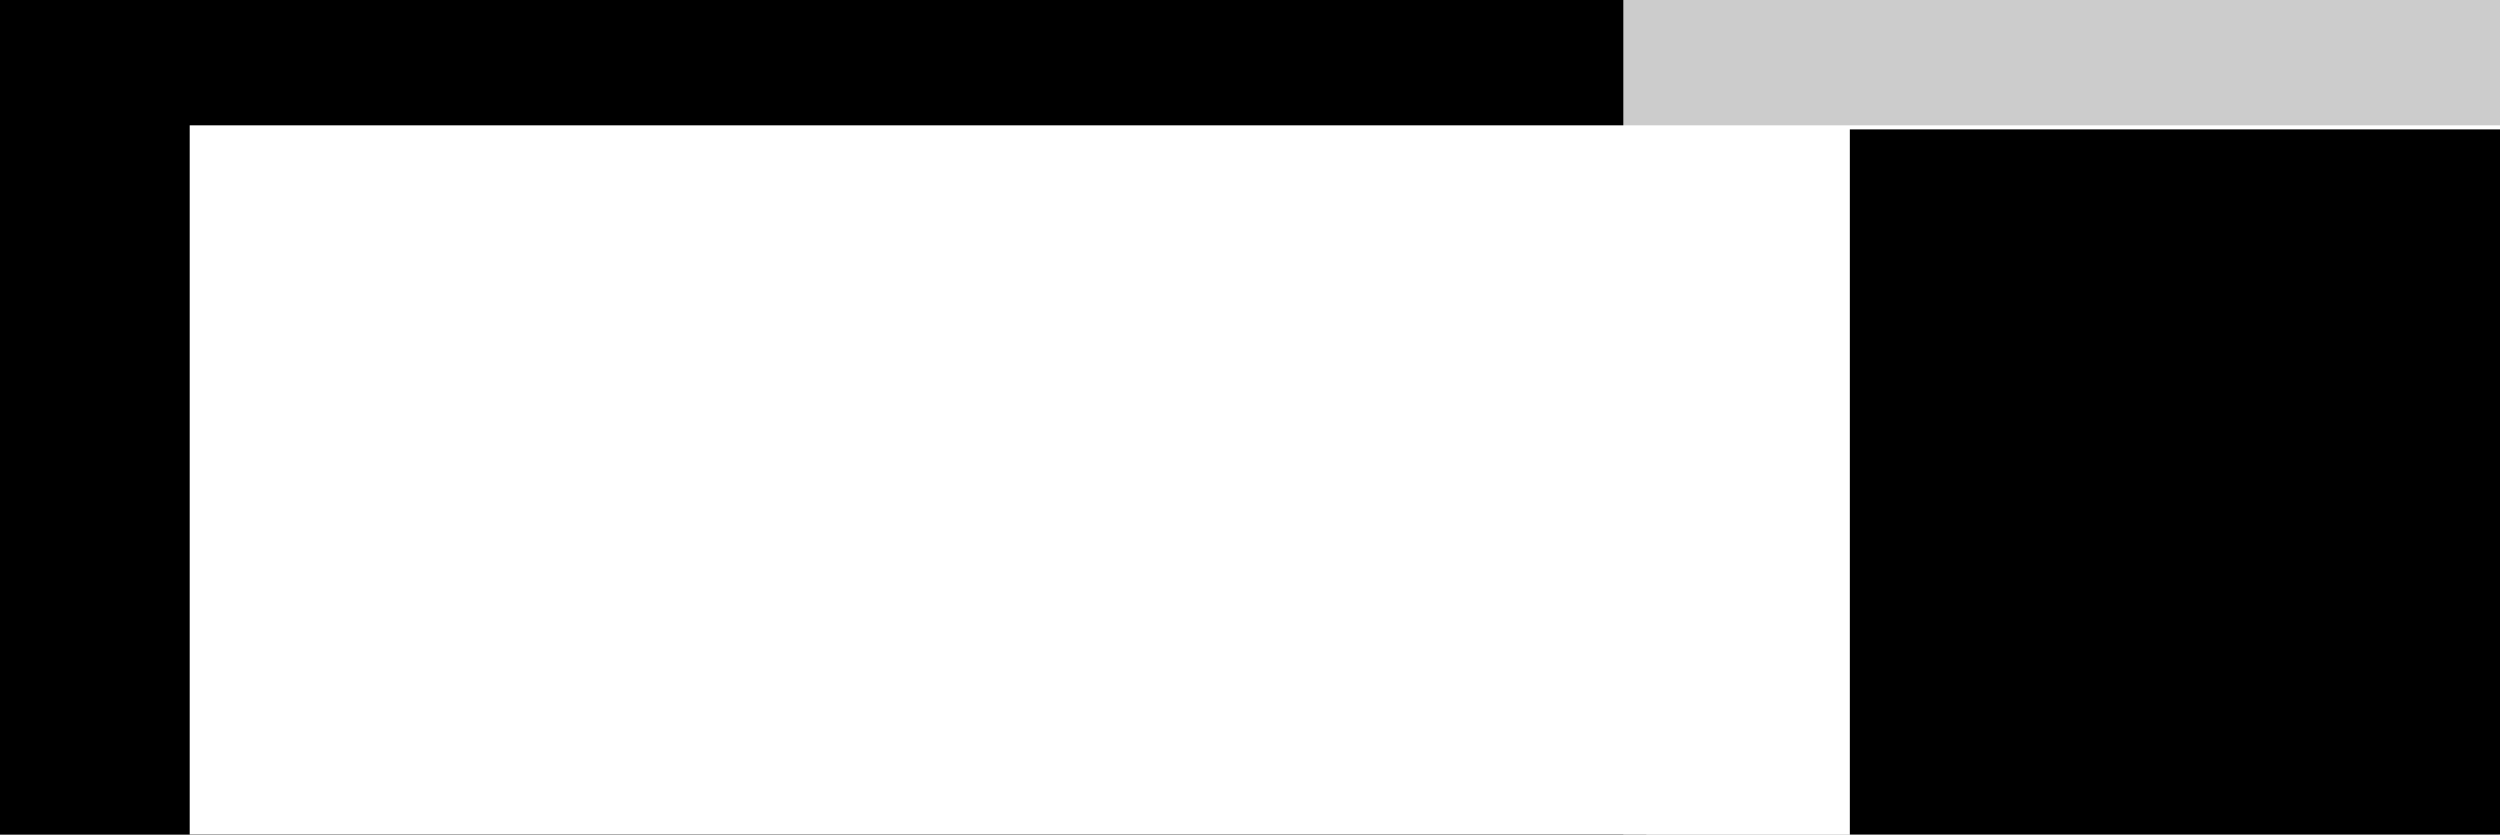 <?xml version="1.0" encoding="UTF-8" standalone="no"?>
<!--
  #%L
  wsdlit-logo
  %%
  Copyright (C) 2021 - 2022 Axencia para a Modernización Tecnolóxica de Galicia (AMTEGA) - Xunta de Galicia
  %%
  This file is part of "wsdlit".
  
  "wsdlit" is free software: you can redistribute it and/or modify
  it under the terms of:
  European Union Public License, either Version 1.2 or – as soon
  they will be approved by the European Commission - subsequent versions of
  the EUPL;
  
  "wsdlit" is distributed in the hope that it will be useful,
  but WITHOUT ANY WARRANTY; without even the implied warranty of
  MERCHANTABILITY or FITNESS FOR A PARTICULAR PURPOSE. See the
  European Union Public License for more details.
  
  You may obtain a copy of tce European Union Public Licence at:
  http://joinup.ec.europa.eu/software/page/eupl/licence-eupl
  #L%
  -->

<!-- Created with Inkscape (http://www.inkscape.org/) -->

<svg
   xmlns:dc="http://purl.org/dc/elements/1.1/"
   xmlns:cc="http://creativecommons.org/ns#"
   xmlns:rdf="http://www.w3.org/1999/02/22-rdf-syntax-ns#"
   xmlns="http://www.w3.org/2000/svg"
   xmlns:sodipodi="http://sodipodi.sourceforge.net/DTD/sodipodi-0.dtd"
   xmlns:inkscape="http://www.inkscape.org/namespaces/inkscape"
   width="76.399mm"
   height="25.503mm"
   viewBox="0 0 76.399 25.503"
   version="1.1"
   id="svg16"
   inkscape:version="0.92.3 (2405546, 2018-03-11)"
   sodipodi:docname="ic-wsdlit-logo.svg">
  <rect x="0" y="0" width="76.399" height="25.503" fill="#808080" stroke="none"/>
  <defs
     id="defs10" />
  <sodipodi:namedview
     id="base"
     pagecolor="#ffffff"
     bordercolor="#666666"
     borderopacity="1.0"
     inkscape:pageopacity="0.0"
     inkscape:pageshadow="2"
     inkscape:zoom="0.98994949"
     inkscape:cx="-149.57823"
     inkscape:cy="-158.25031"
     inkscape:document-units="mm"
     inkscape:current-layer="layer1"
     showgrid="false"
     inkscape:window-width="1919"
     inkscape:window-height="1048"
     inkscape:window-x="1680"
     inkscape:window-y="4"
     inkscape:window-maximized="1" />
  <g
     inkscape:label="Capa 1"
     inkscape:groupmode="layer"
     id="layer1"
     transform="translate(-32.506,-30.905)">
    <rect
       style="fill:#000000;stroke-width:0.161"
       id="rect18"
       width="50.311"
       height="25.503"
       x="32.506"
       y="30.905"
       inkscape:export-xdpi="66.489998"
       inkscape:export-ydpi="66.489998" />
    <rect
       style="fill:#cccccc;stroke-width:0.118"
       id="rect18-3"
       width="26.791"
       height="25.503"
       x="82.114"
       y="30.905"
       inkscape:export-xdpi="66.489998"
       inkscape:export-ydpi="66.489998" />
    <flowRoot
       xml:space="preserve"
       id="flowRoot20"
       style="font-style:normal;font-weight:normal;font-size:40px;line-height:1.25;font-family:sans-serif;letter-spacing:0px;word-spacing:0px;fill:#ffffff;fill-opacity:1;stroke:none"
       transform="matrix(0.265,0,0,0.265,5.746,-34.076)"
       inkscape:export-xdpi="66.489998"
       inkscape:export-ydpi="66.489998"><flowRegion
         id="flowRegion22"
         style="fill:#ffffff"><rect
           id="rect24"
           width="342.857"
           height="157.143"
           x="122.857"
           y="259.663"
           style="fill:#ffffff" /></flowRegion><flowPara
         id="flowPara26"
         style="font-size:66.667px;fill:#ffffff">wsdl</flowPara></flowRoot>    <flowRoot
       xml:space="preserve"
       id="flowRoot20-6"
       style="font-style:normal;font-weight:normal;font-size:40px;line-height:1.25;font-family:sans-serif;letter-spacing:0px;word-spacing:0px;fill:#000000;fill-opacity:1;stroke:none"
       transform="matrix(0.265,0,0,0.265,56.479,-33.951)"
       inkscape:export-xdpi="66.489998"
       inkscape:export-ydpi="66.489998"><flowRegion
         id="flowRegion22-7"
         style="fill:#000000"><rect
           id="rect24-5"
           width="342.857"
           height="157.143"
           x="122.857"
           y="259.663"
           style="fill:#000000" /></flowRegion><flowPara
         id="flowPara26-3"
         style="font-size:66.667px;fill:#000000">it</flowPara></flowRoot>  </g>
</svg>

